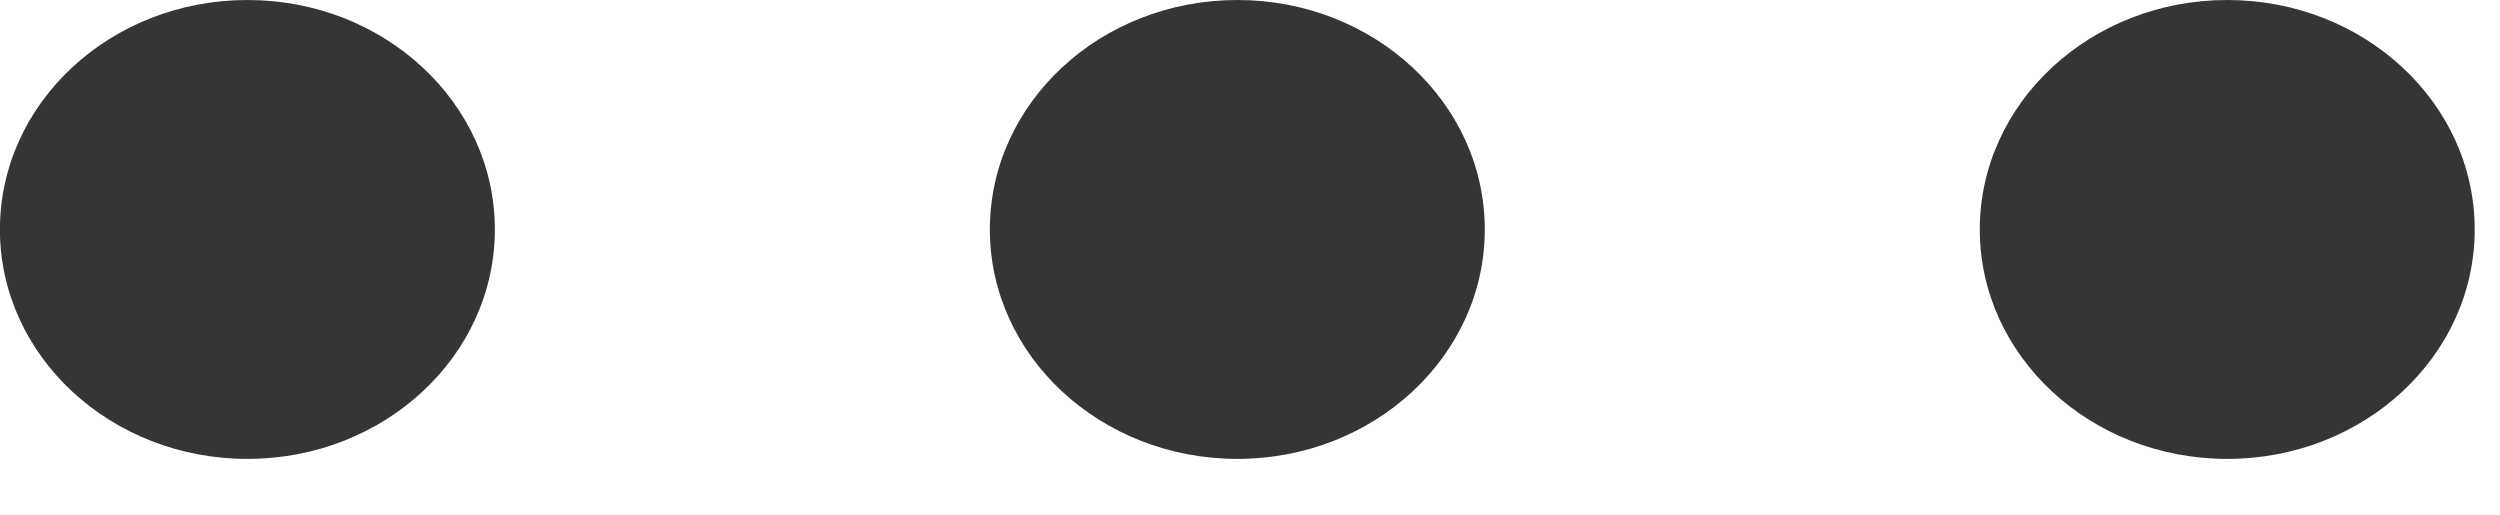 <svg width="34" height="7" viewBox="0 0 34 7" fill="none" xmlns="http://www.w3.org/2000/svg">
<path d="M16.828 7.62939e-05C14.969 7.62939e-05 13.462 1.397 13.462 3.121C13.462 4.844 14.969 6.241 16.828 6.241C18.686 6.241 20.193 4.844 20.193 3.121C20.193 1.397 18.686 7.62939e-05 16.828 7.62939e-05Z" fill="#353535"/>
<path d="M30.291 7.62939e-05C28.432 7.62939e-05 26.925 1.397 26.925 3.121C26.925 4.844 28.432 6.241 30.291 6.241C32.149 6.241 33.656 4.844 33.656 3.121C33.656 1.397 32.149 7.62939e-05 30.291 7.62939e-05Z" fill="#353535"/>
<path d="M3.365 7.62939e-05C1.506 7.62939e-05 -0.001 1.397 -0.001 3.121C-0.001 4.844 1.506 6.241 3.365 6.241C5.224 6.241 6.73 4.844 6.73 3.121C6.73 1.397 5.224 7.62939e-05 3.365 7.62939e-05Z" fill="#353535"/>
</svg>

